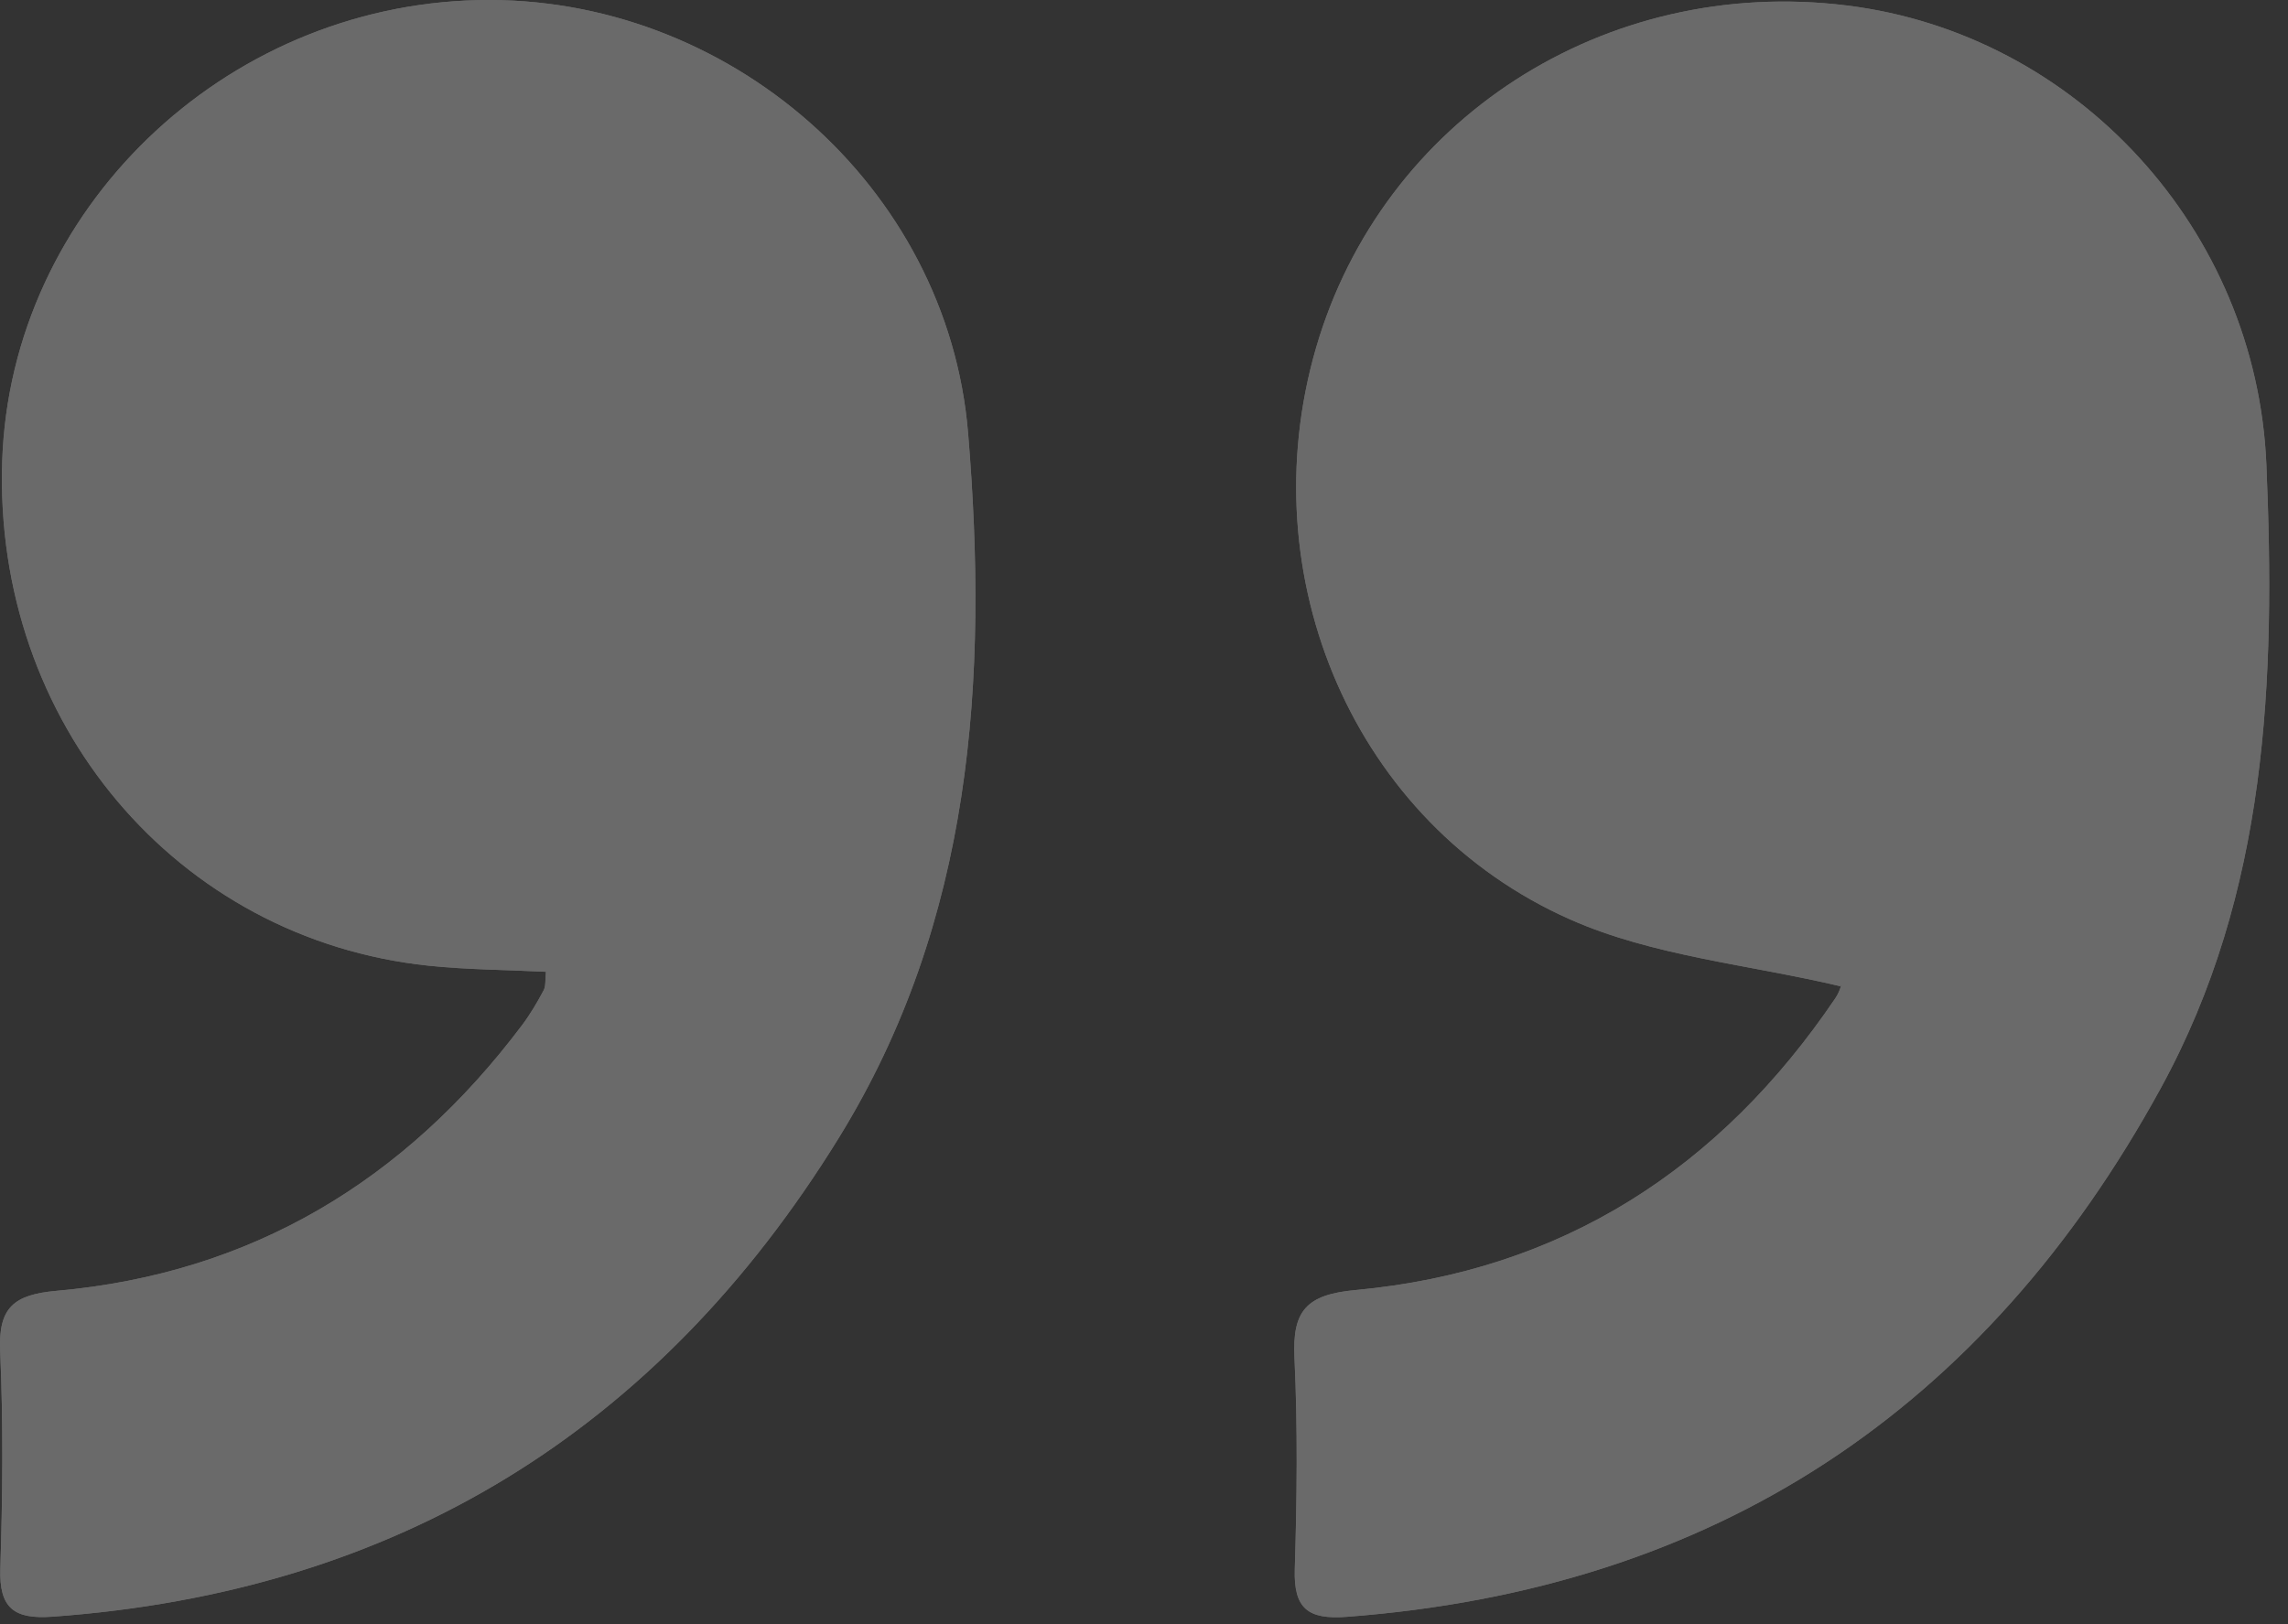 <svg width="69" height="49" viewBox="0 0 69 49" fill="none" xmlns="http://www.w3.org/2000/svg">
<rect x="0" y="0" width="69" height="49" fill="#333333" stroke="none"/>
<g opacity="0.27">
<path d="M16.464 29.315C16.438 29.55 16.467 29.74 16.394 29.876C16.2 30.241 15.988 30.601 15.741 30.93C12.214 35.619 7.582 38.419 1.701 38.94C0.418 39.054 -0.053 39.442 0.005 40.755C0.101 42.94 0.079 45.134 0.01 47.321C-0.027 48.518 0.427 48.852 1.579 48.77C11.965 48.024 19.842 43.155 25.287 34.34C29.342 27.774 29.807 20.485 29.195 13.067C28.581 5.616 21.951 -0.157 14.436 0.003C6.719 0.167 0.325 6.349 0.067 13.896C-0.203 21.782 5.321 28.337 12.934 29.132C14.088 29.253 15.256 29.255 16.464 29.315ZM55.501 29.752C55.559 29.603 55.501 29.887 55.351 30.11C51.872 35.254 47.1 38.344 40.877 38.916C39.391 39.053 38.971 39.545 39.037 40.955C39.137 43.078 39.112 45.212 39.047 47.338C39.01 48.53 39.45 48.862 40.615 48.774C51.722 47.935 59.85 42.542 65.168 32.817C68.394 26.917 68.623 20.504 68.347 14.007C68.047 6.938 62.643 1.023 55.689 0.165C48.407 -0.733 41.694 3.599 39.689 10.49C37.681 17.391 40.829 24.844 47.348 27.735C49.851 28.846 52.735 29.096 55.501 29.752Z" fill="white"/>
<path d="M16.464 29.315C15.256 29.255 14.089 29.253 12.933 29.132C5.321 28.337 -0.203 21.782 0.067 13.896C0.325 6.349 6.719 0.167 14.435 0.003C21.951 -0.157 28.581 5.616 29.196 13.067C29.808 20.485 29.343 27.774 25.287 34.34C19.843 43.155 11.965 48.024 1.58 48.769C0.427 48.852 -0.027 48.518 0.01 47.321C0.079 45.134 0.1 42.94 0.005 40.755C-0.053 39.442 0.418 39.054 1.701 38.94C7.581 38.419 12.214 35.619 15.74 30.93C15.988 30.601 16.2 30.241 16.394 29.876C16.466 29.74 16.438 29.551 16.464 29.315Z" fill="white"/>
<path d="M55.502 29.75C52.736 29.095 49.852 28.844 47.349 27.734C40.83 24.844 37.681 17.39 39.69 10.489C41.695 3.598 48.408 -0.734 55.69 0.164C62.645 1.022 68.049 6.938 68.348 14.006C68.624 20.503 68.394 26.916 65.168 32.817C59.851 42.541 51.723 47.935 40.616 48.773C39.451 48.861 39.011 48.53 39.048 47.338C39.113 45.212 39.139 43.078 39.038 40.954C38.971 39.544 39.392 39.053 40.878 38.916C47.1 38.343 51.873 35.254 55.352 30.109C55.502 29.886 55.561 29.602 55.502 29.75Z" fill="white"/>
</g>
</svg>
